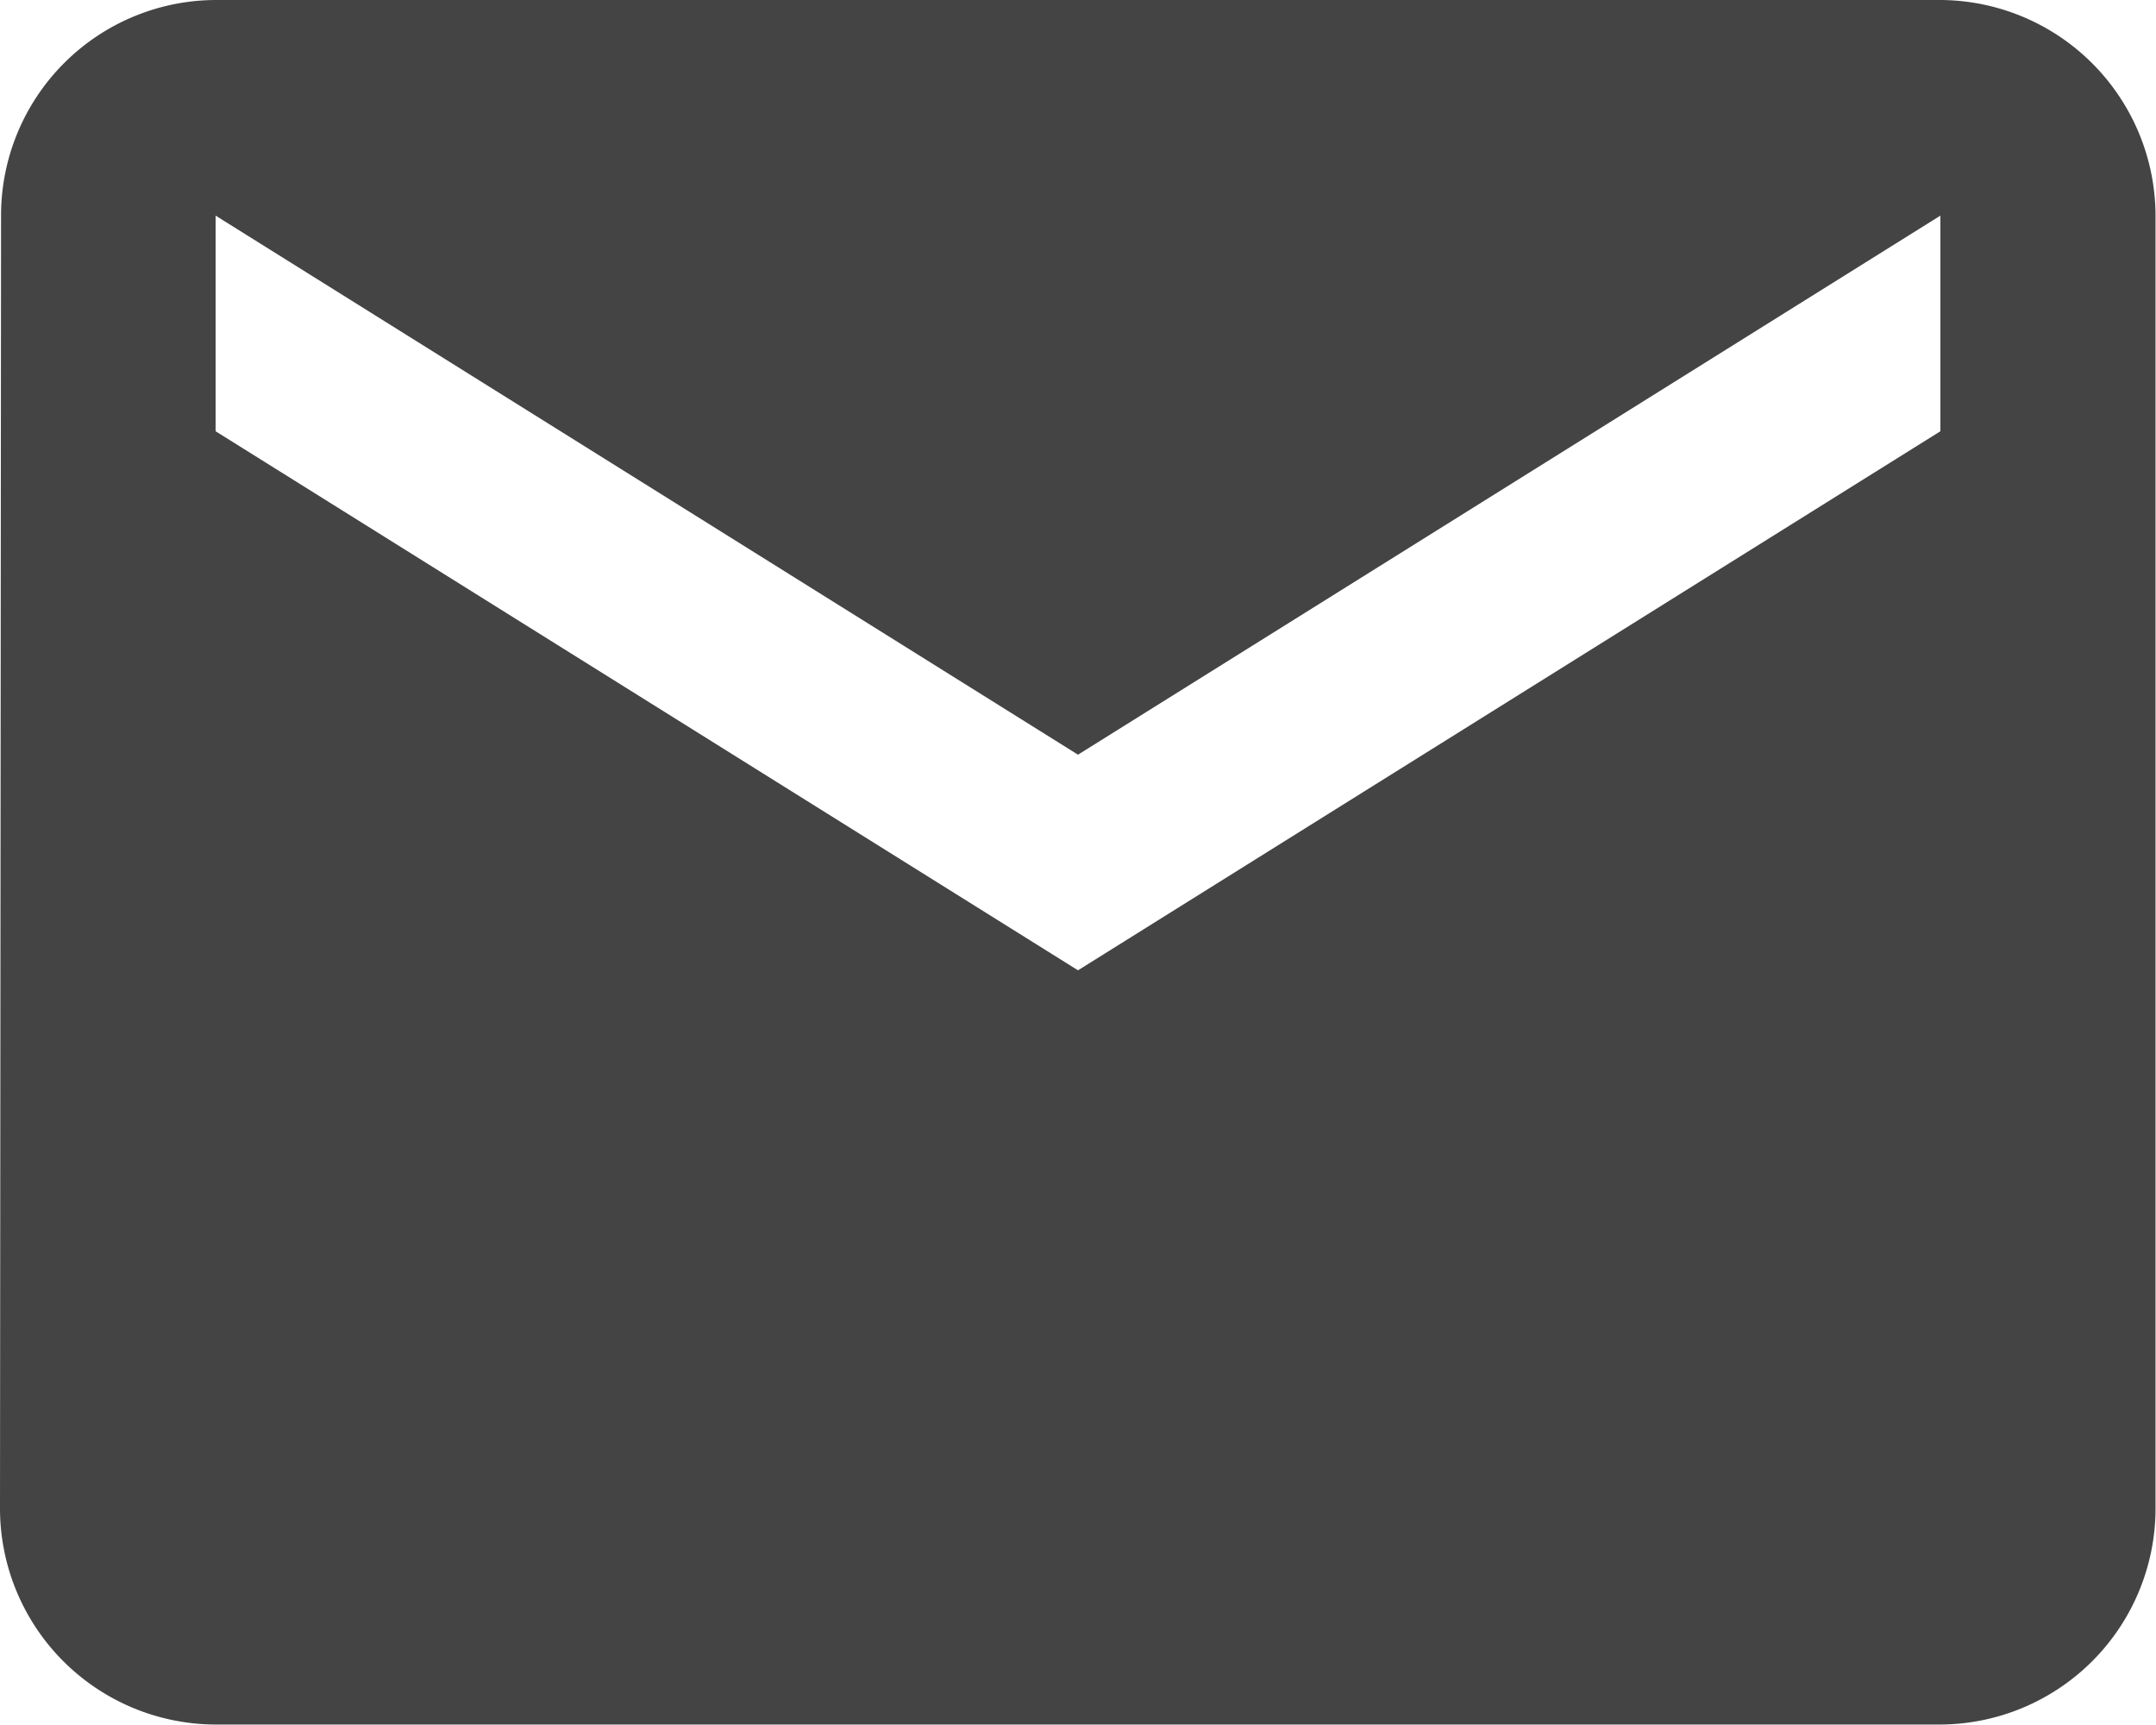 <svg xmlns="http://www.w3.org/2000/svg" width="18.38" height="14.704" viewBox="0 0 18.38 14.704">
  <path id="Icon_material-email" data-name="Icon material-email" d="M19.542,6H4.838A1.836,1.836,0,0,0,3.009,7.838L3,18.866A1.843,1.843,0,0,0,4.838,20.7h14.7a1.843,1.843,0,0,0,1.838-1.838V7.838A1.843,1.843,0,0,0,19.542,6Zm0,3.676L12.19,14.271,4.838,9.676V7.838l7.352,4.595,7.352-4.595Z" transform="translate(-3 -6)" fill="#444"/>
</svg>
